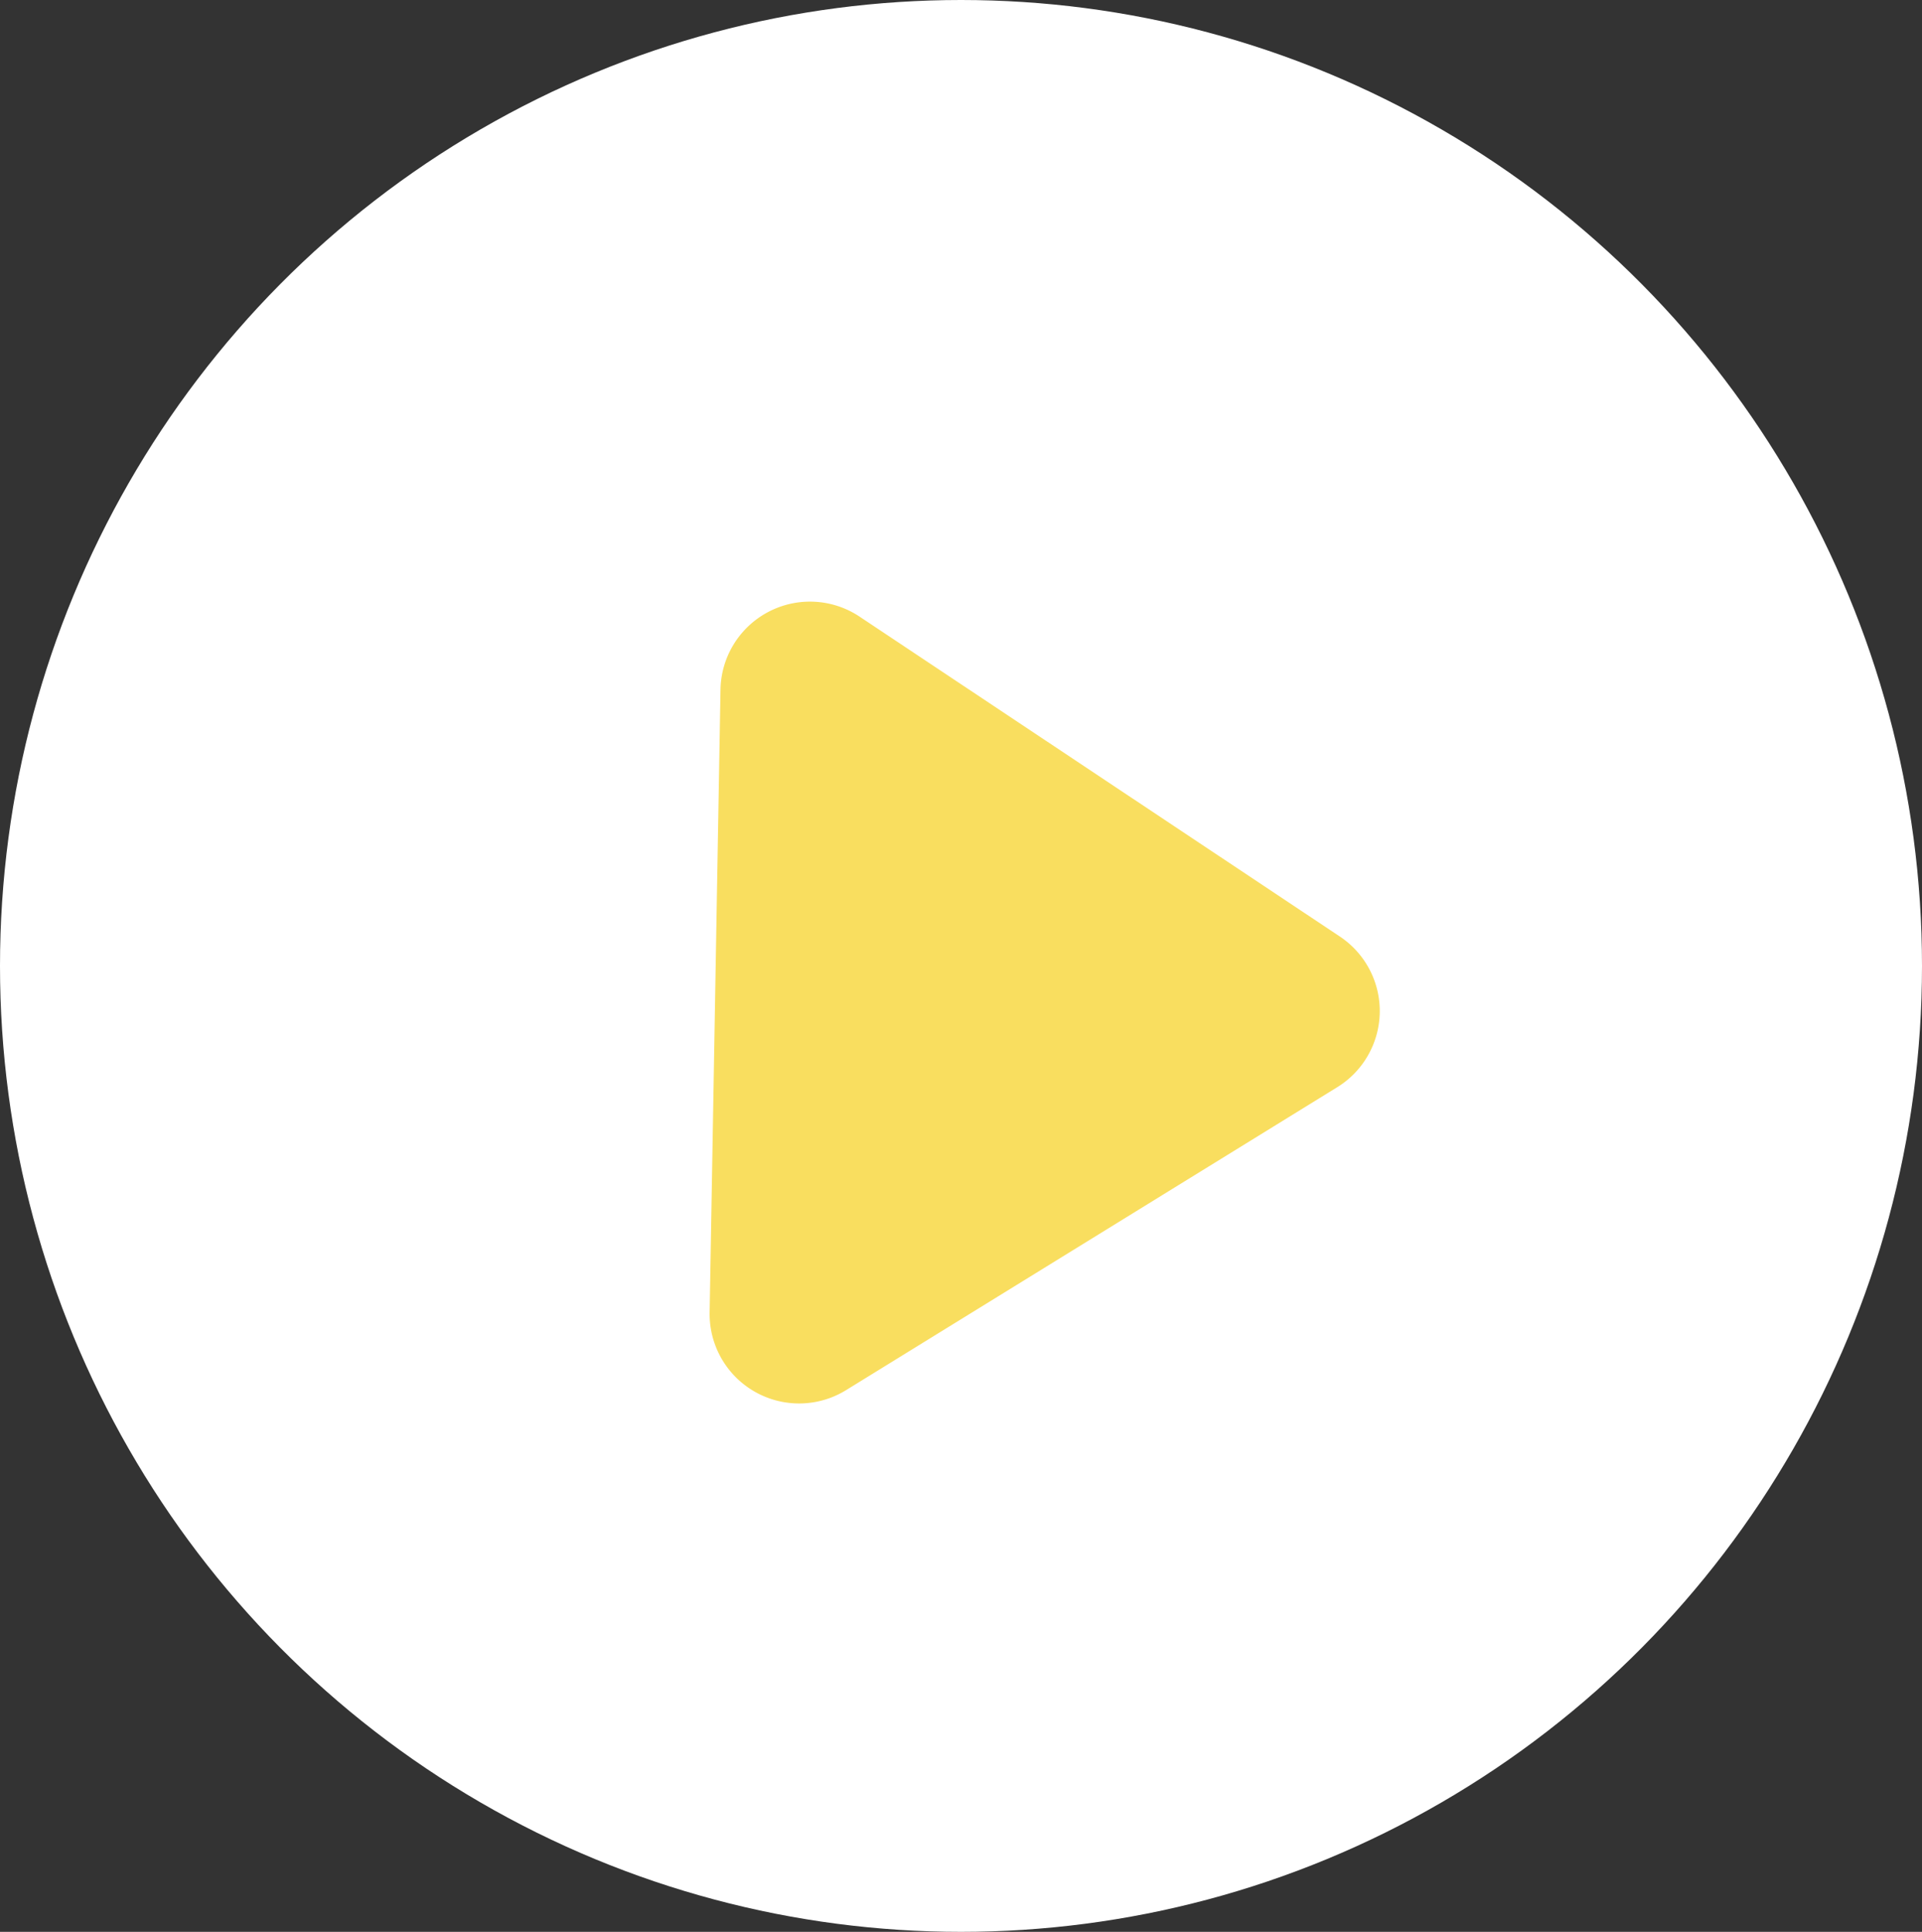 <svg xmlns="http://www.w3.org/2000/svg" width="150.334" height="151.105" viewBox="0 0 150.334 151.105">
  <rect x="0" y="0" width="150.334" height="151.105" fill="#333333" stroke="none"/>
  <g id="play" transform="translate(-659.354 -4475.91)">
    <ellipse id="Ellipse_1" data-name="Ellipse 1" cx="75.167" cy="75.552" rx="75.167" ry="75.552" transform="translate(659.354 4475.91)" fill="#fff"/>
    <path id="Polygon_1" data-name="Polygon 1" d="M31.274,9.191a7,7,0,0,1,11.786,0l24.363,38A7,7,0,0,1,61.53,57.967H12.8A7,7,0,0,1,6.911,47.189Z" transform="translate(773.891 4518.055) rotate(91)" fill="#f9de5f"/>
  </g>
</svg>
